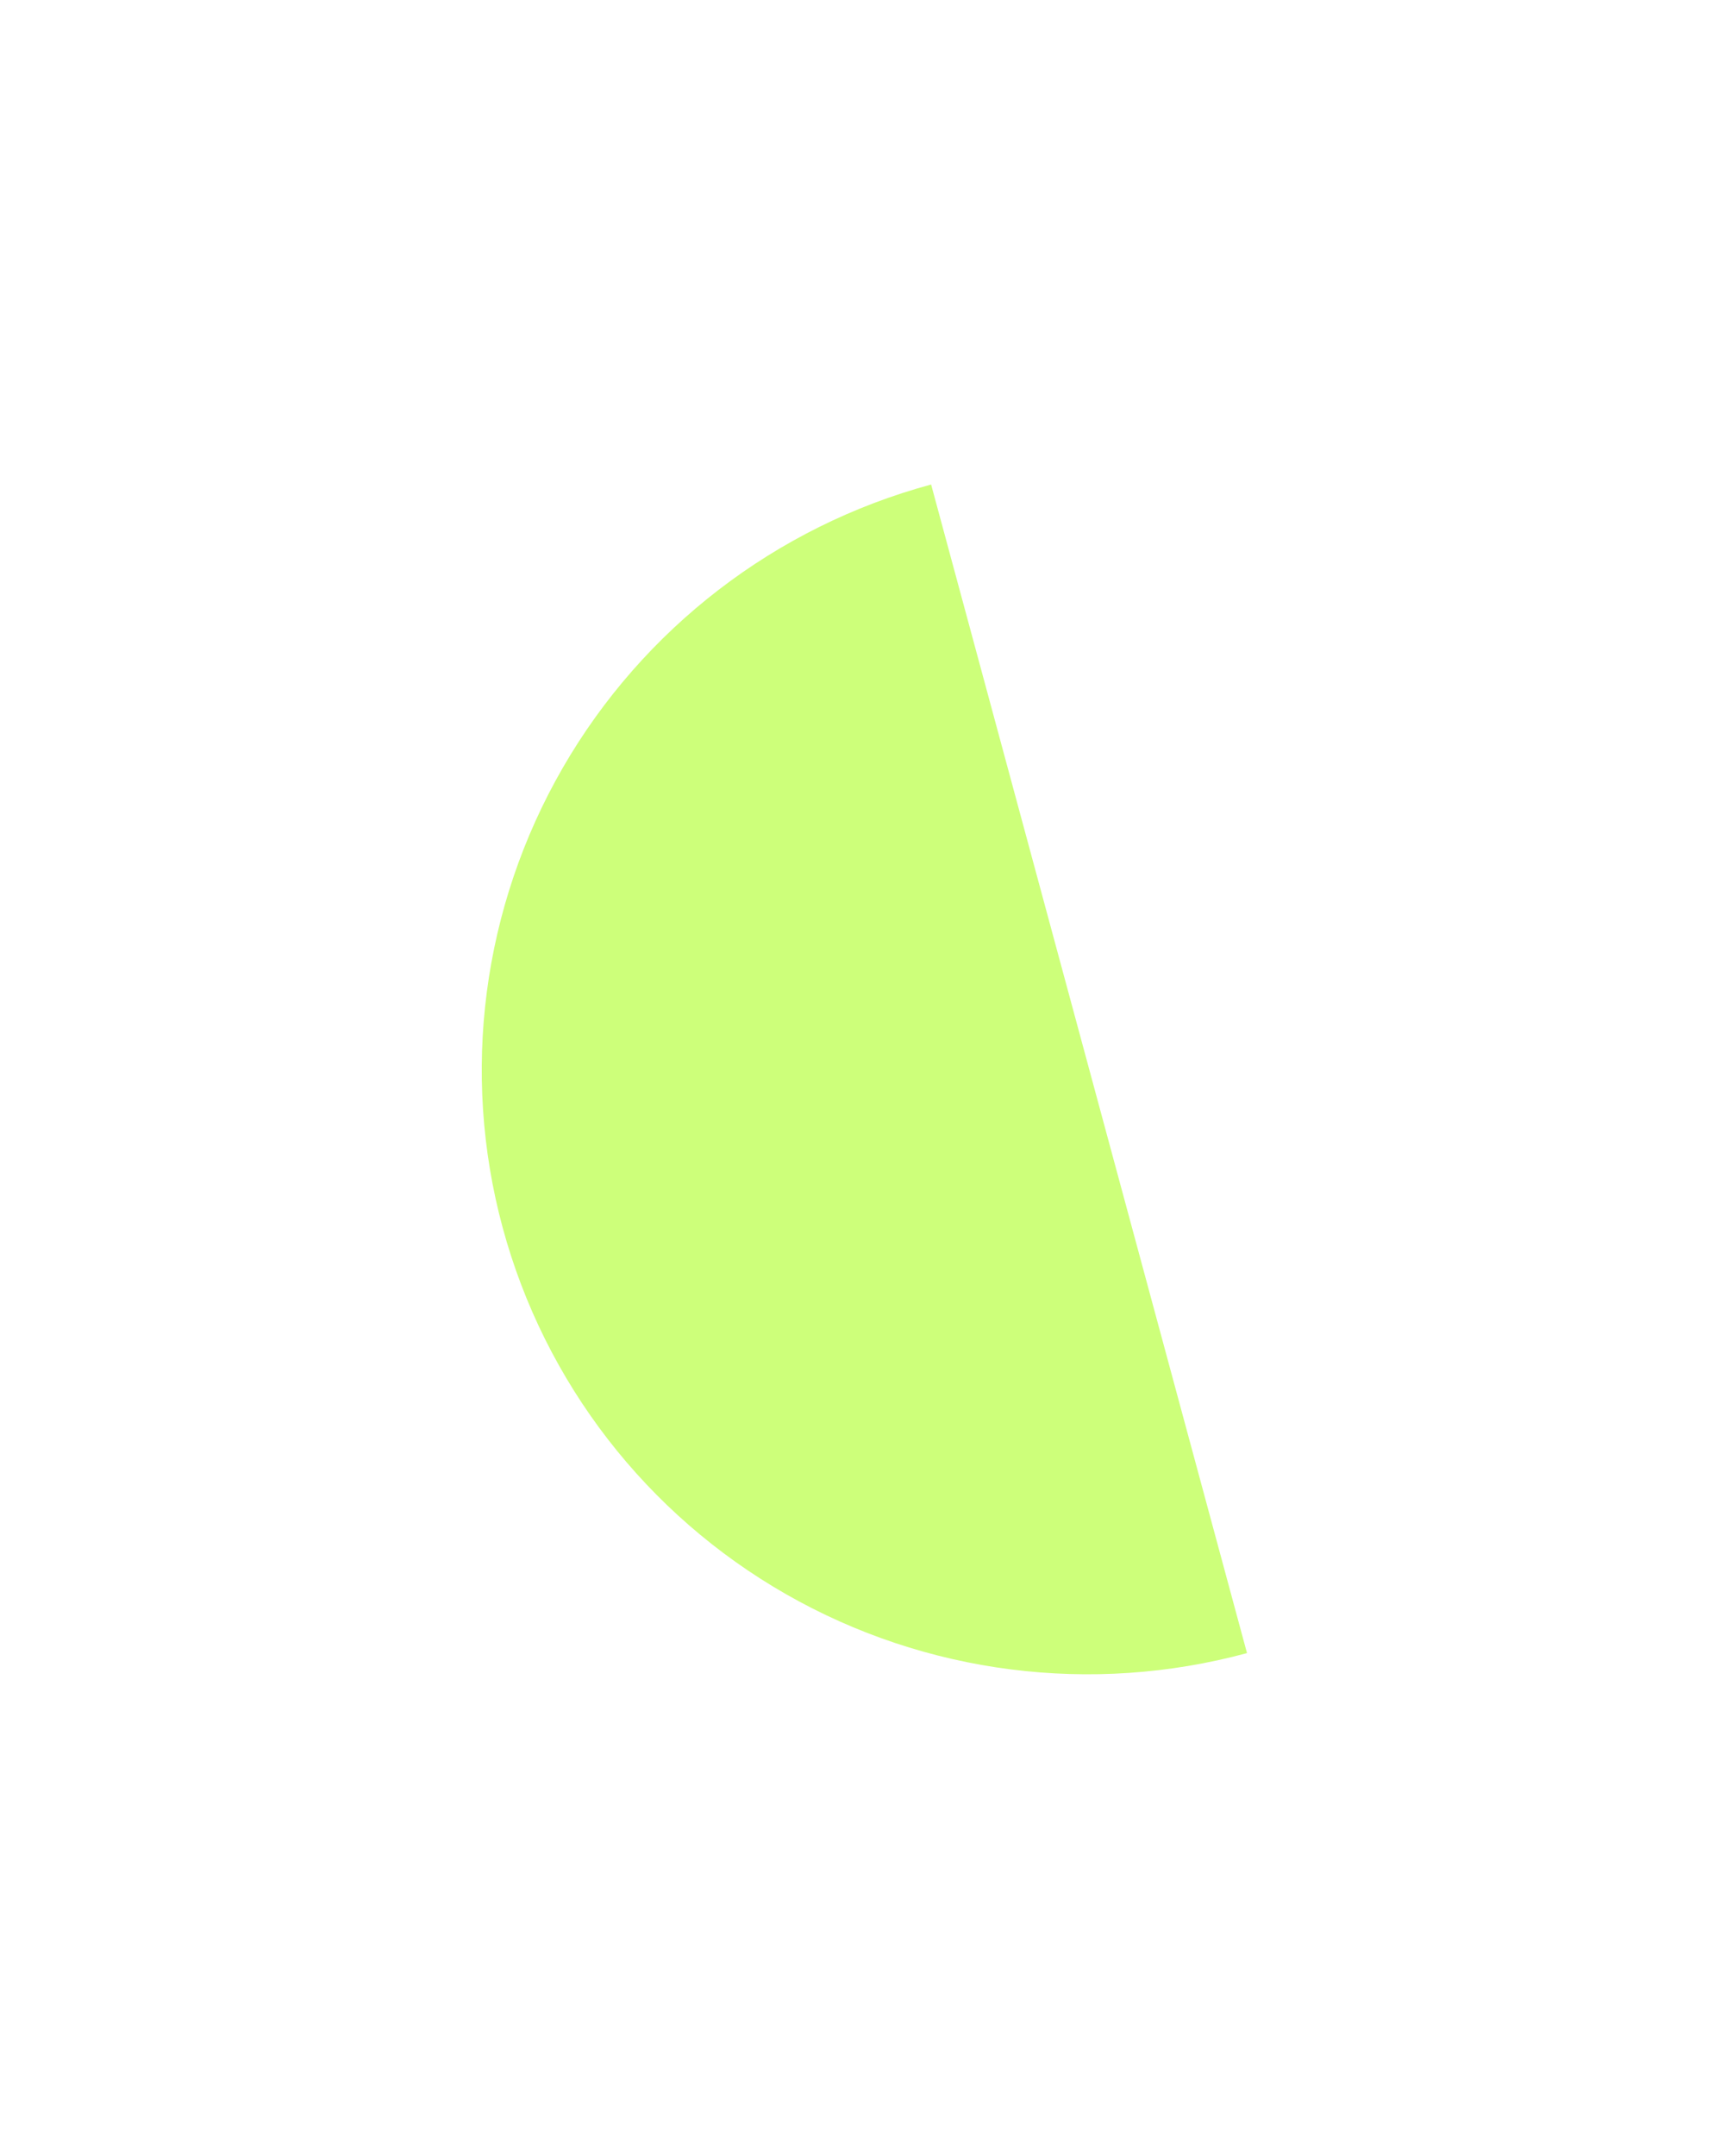 <svg width="181" height="225" viewBox="0 0 181 225" fill="none" xmlns="http://www.w3.org/2000/svg">
<g opacity="0.6" filter="url(#filter0_f_153_43)">
<path d="M130.242 172.533C113.998 176.927 96.681 174.716 82.101 166.387C67.521 158.058 56.873 144.292 52.498 128.119C48.122 111.945 50.38 94.689 58.772 80.145C67.165 65.602 81.006 54.962 97.25 50.568L113.746 111.55L130.242 172.533Z" fill="#ABFF22"/>
</g>
<defs>
<filter id="filter0_f_153_43" x="0.315" y="0.568" width="179.927" height="224.175" filterUnits="userSpaceOnUse" color-interpolation-filters="sRGB">
<feFlood flood-opacity="0" result="BackgroundImageFix"/>
<feBlend mode="normal" in="SourceGraphic" in2="BackgroundImageFix" result="shape"/>
<feGaussianBlur stdDeviation="25" result="effect1_foregroundBlur_153_43"/>
</filter>
</defs>
</svg>
